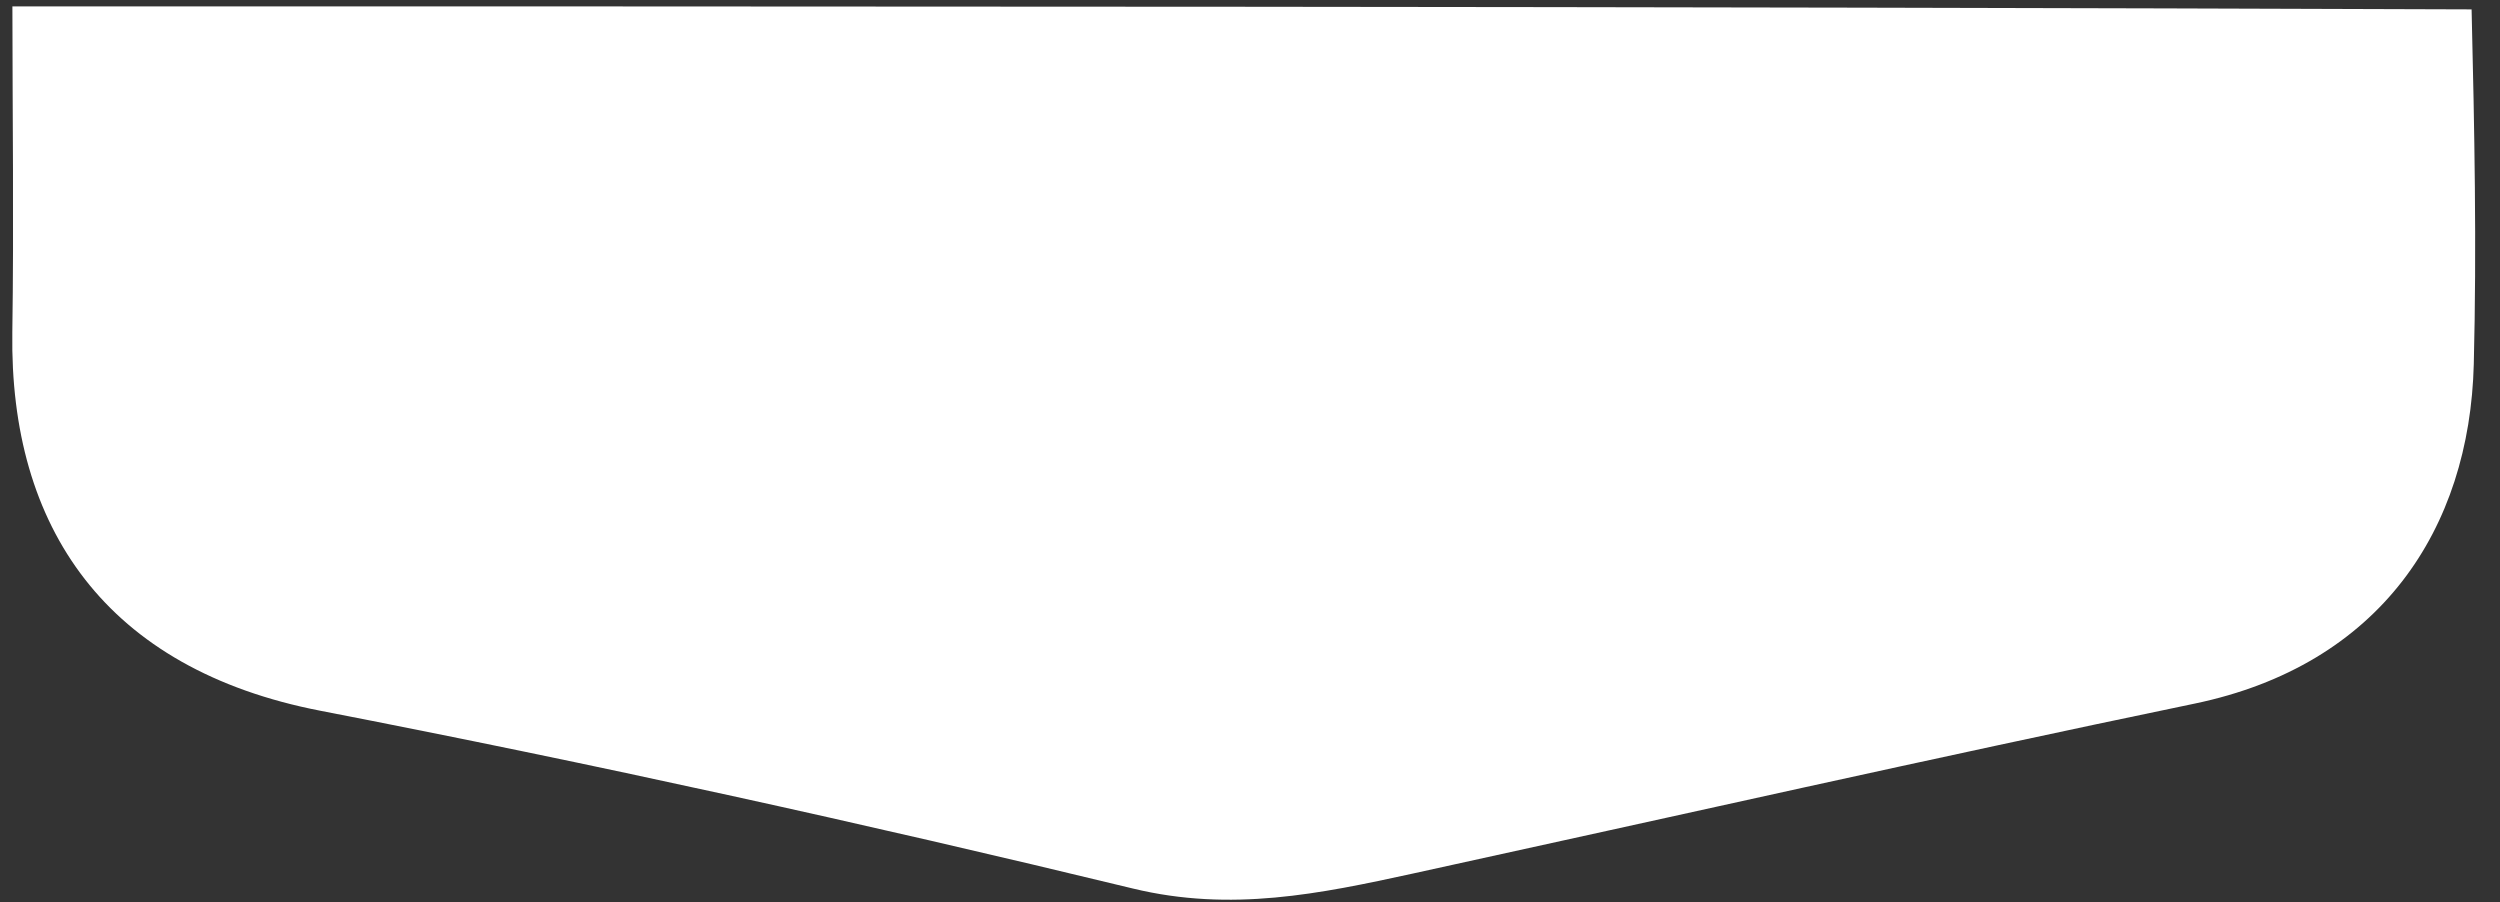 <?xml version="1.0" encoding="UTF-8"?>
<svg xmlns="http://www.w3.org/2000/svg" xmlns:xlink="http://www.w3.org/1999/xlink" width="97px" height="35px" viewBox="0 0 97 35" version="1.1">
  <rect x="0" y="0" width="97" height="35" fill="#333333" stroke="none"/>
  <title>未命名16</title>
  <g id="页面-1" stroke="none" stroke-width="1" fill="none" fill-rule="evenodd">
    <g id="多边形-1295-拷贝-4@2x" transform="translate(-1.749, 0.248)" fill-rule="nonzero">
      <path d="M2.23,4.96277914e-07 C33.998,4.96277914e-07 65.765,4.96277914e-07 97.647,0.116 C97.759,4.78 97.846,9.33 97.732,13.874 C97.572,20.278 94.102,25.557 86.891,27.054 C76.76,29.158 66.666,31.438 56.558,33.648 C52.976,34.43 49.519,35.15 45.711,34.228 C35.259,31.696 24.746,29.379 14.188,27.331 C5.85,25.714 2.116,20.217 2.227,12.65 C2.289,8.434 2.233,4.217 2.23,4.96277914e-07 Z" id="路径" fill="#FFFFFF"></path>
      <path d="M2.109,0 C2.233,4.217 2.289,8.434 2.227,12.65 C2.116,20.217 5.85,25.714 14.188,27.331 C24.746,29.379 35.259,31.696 45.711,34.228 C49.519,35.15 52.976,34.43 56.558,33.648 C66.666,31.438 76.76,29.158 86.891,27.054 C94.102,25.557 97.572,20.278 97.732,13.874 C97.846,9.33 97.759,4.78 97.763,0.116 C98.508,0 99.252,0 99.996,0 C99.996,12.564 99.996,25.127 99.996,37.702 C66.664,37.702 33.33,37.702 0,37.702 C0,25.124 0,12.562 0.001,0 C0.664,0 1.325,0 2.109,0 Z" id="路径"></path>
    </g>
  </g>
</svg>
